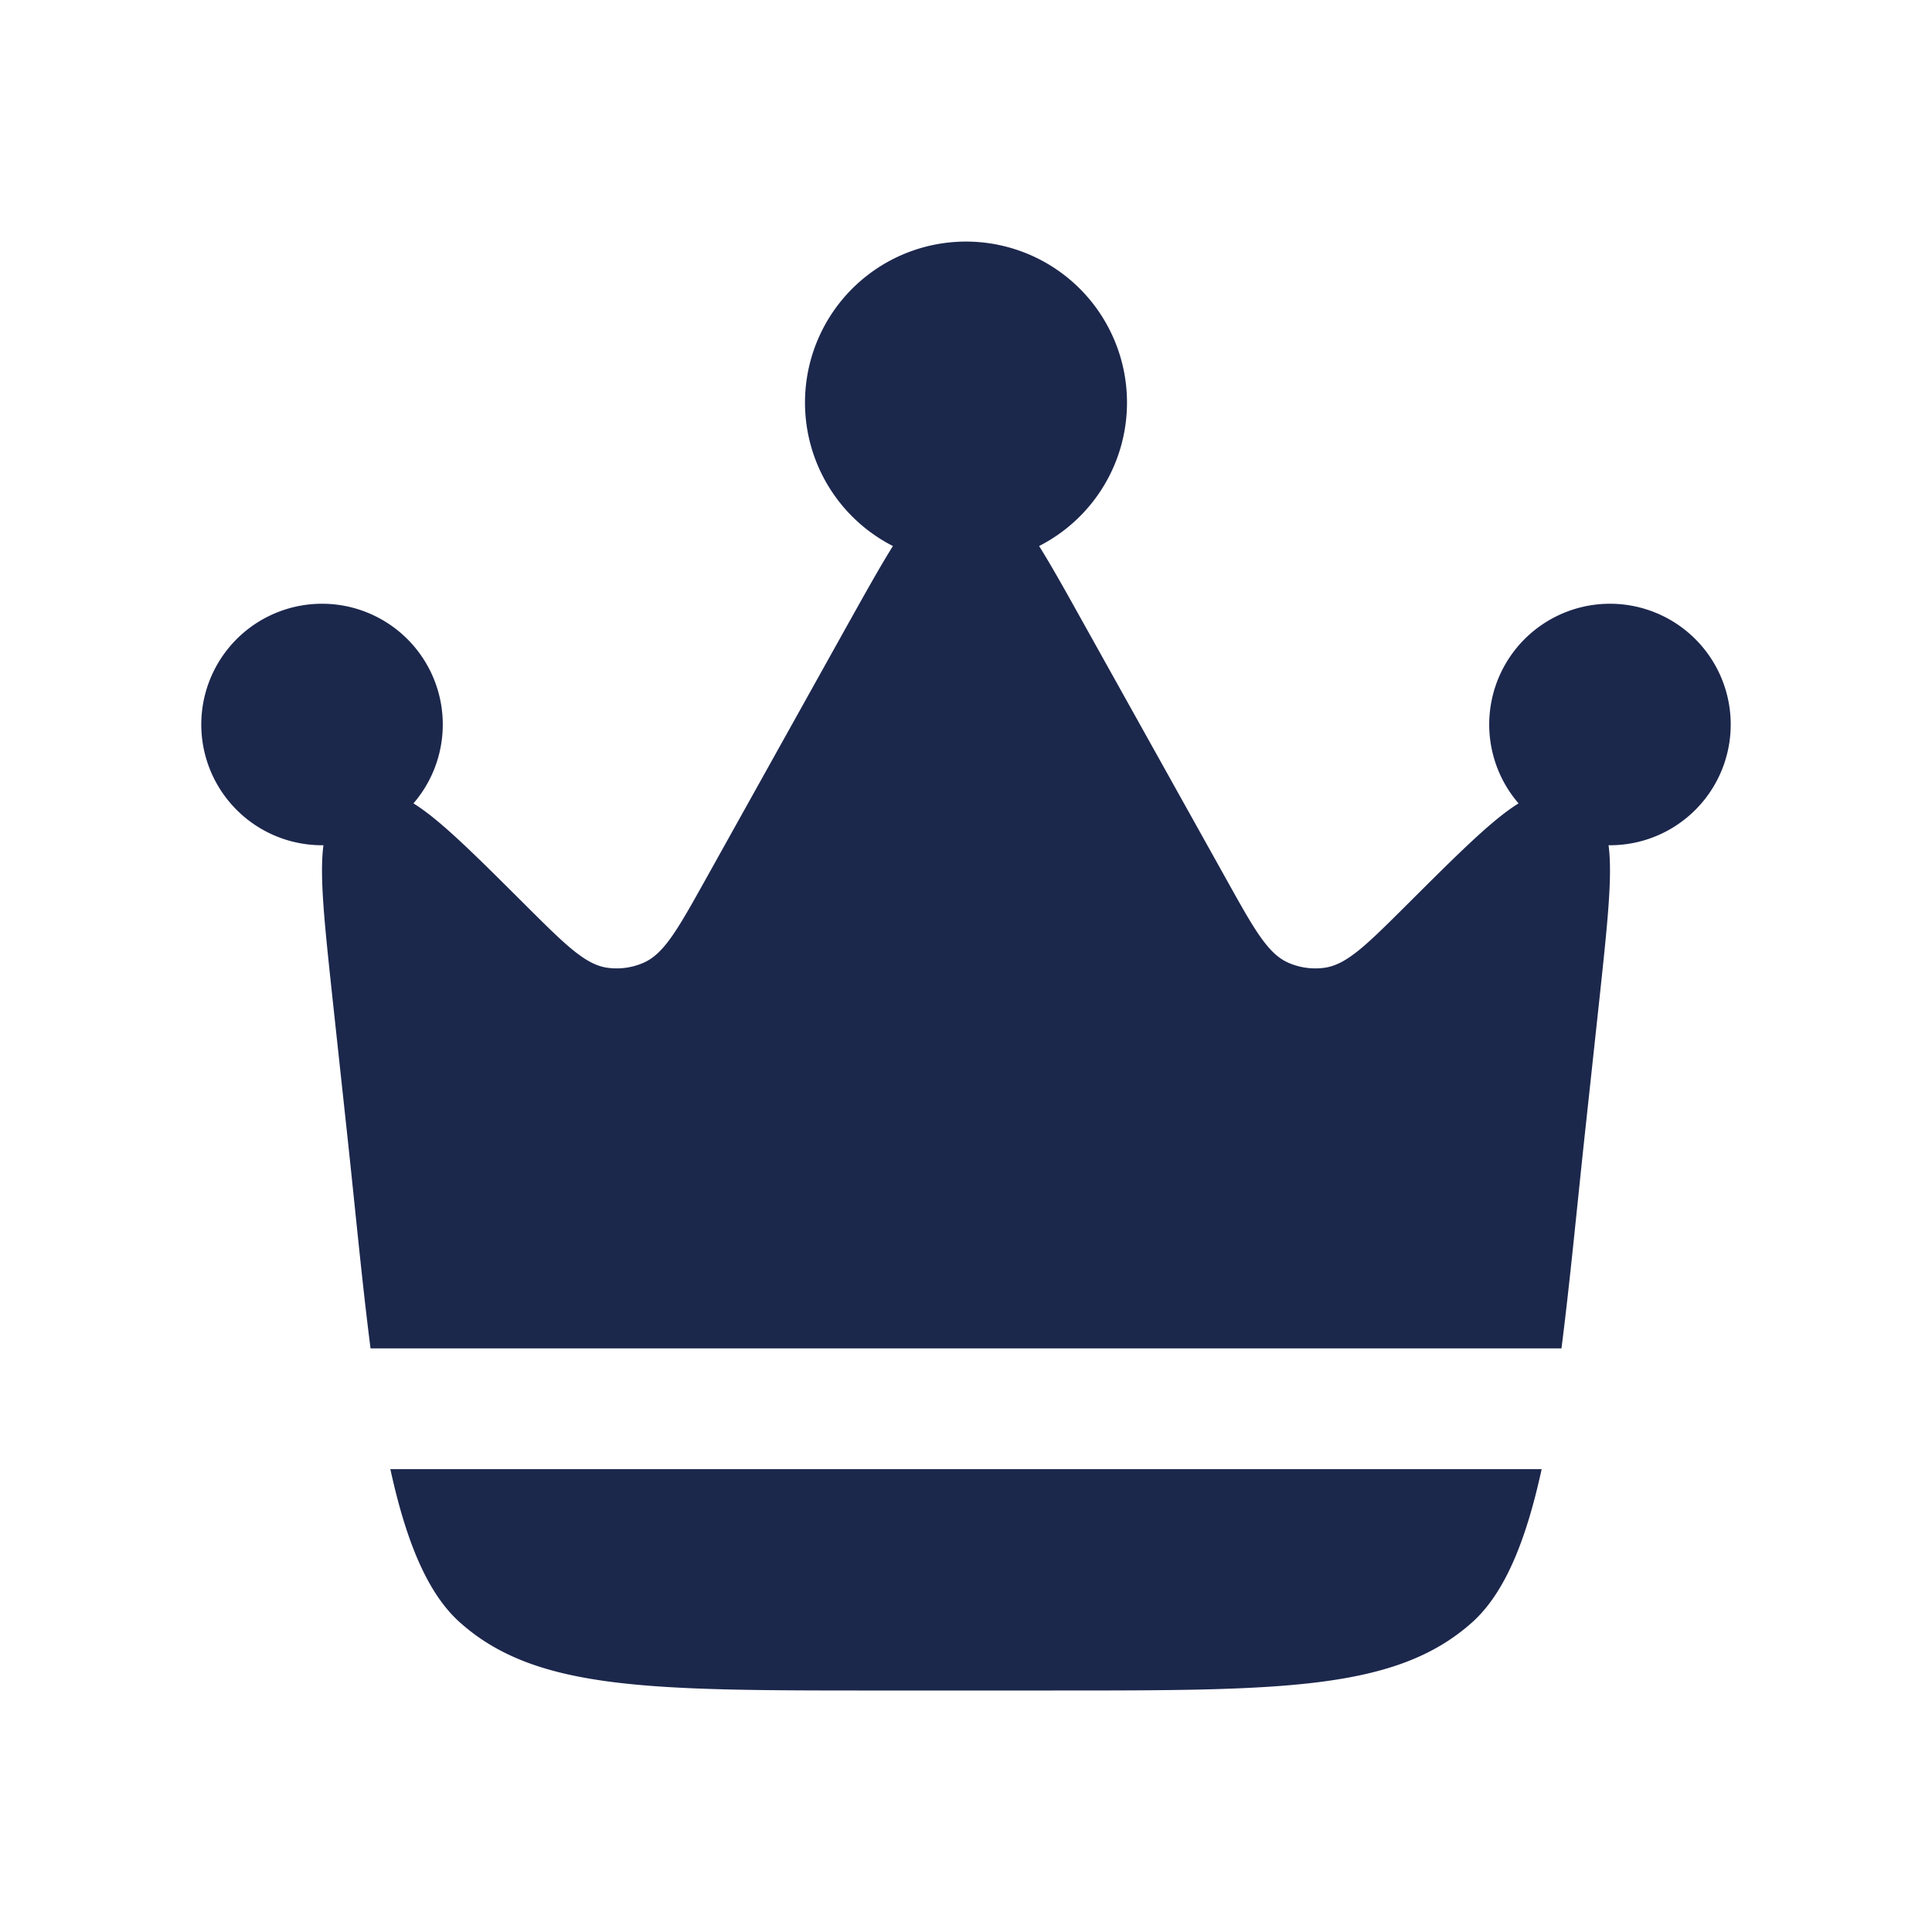 <svg xmlns="http://www.w3.org/2000/svg" width="24" height="24" fill="none">
  <path fill="#1C274C" d="m19.687 14.093.184-1.705c.097-.91.162-1.51.111-1.888H20a1.5 1.5 0 1 0-1.136-.52c-.326.201-.752.626-1.393 1.265-.495.493-.742.739-1.018.777a.833.833 0 0 1-.45-.063c-.254-.112-.424-.416-.763-1.025l-1.79-3.209c-.209-.375-.384-.69-.542-.942a2 2 0 1 0-1.816 0c-.158.253-.333.567-.543.942L8.76 10.934c-.34.609-.51.913-.764 1.025a.833.833 0 0 1-.45.063c-.275-.038-.522-.284-1.017-.777-.641-.639-1.067-1.064-1.393-1.265A1.5 1.5 0 1 0 4 10.5h.018c-.051.378.014.979.111 1.888l.184 1.705c.102.946.186 1.847.29 2.657h14.794c.104-.81.188-1.71.29-2.657ZM10.912 21h2.176c2.836 0 4.254 0 5.2-.847.413-.37.674-1.036.863-1.903H4.849c.189.867.45 1.534.863 1.903.946.847 2.364.847 5.2.847Z"/>
</svg>
